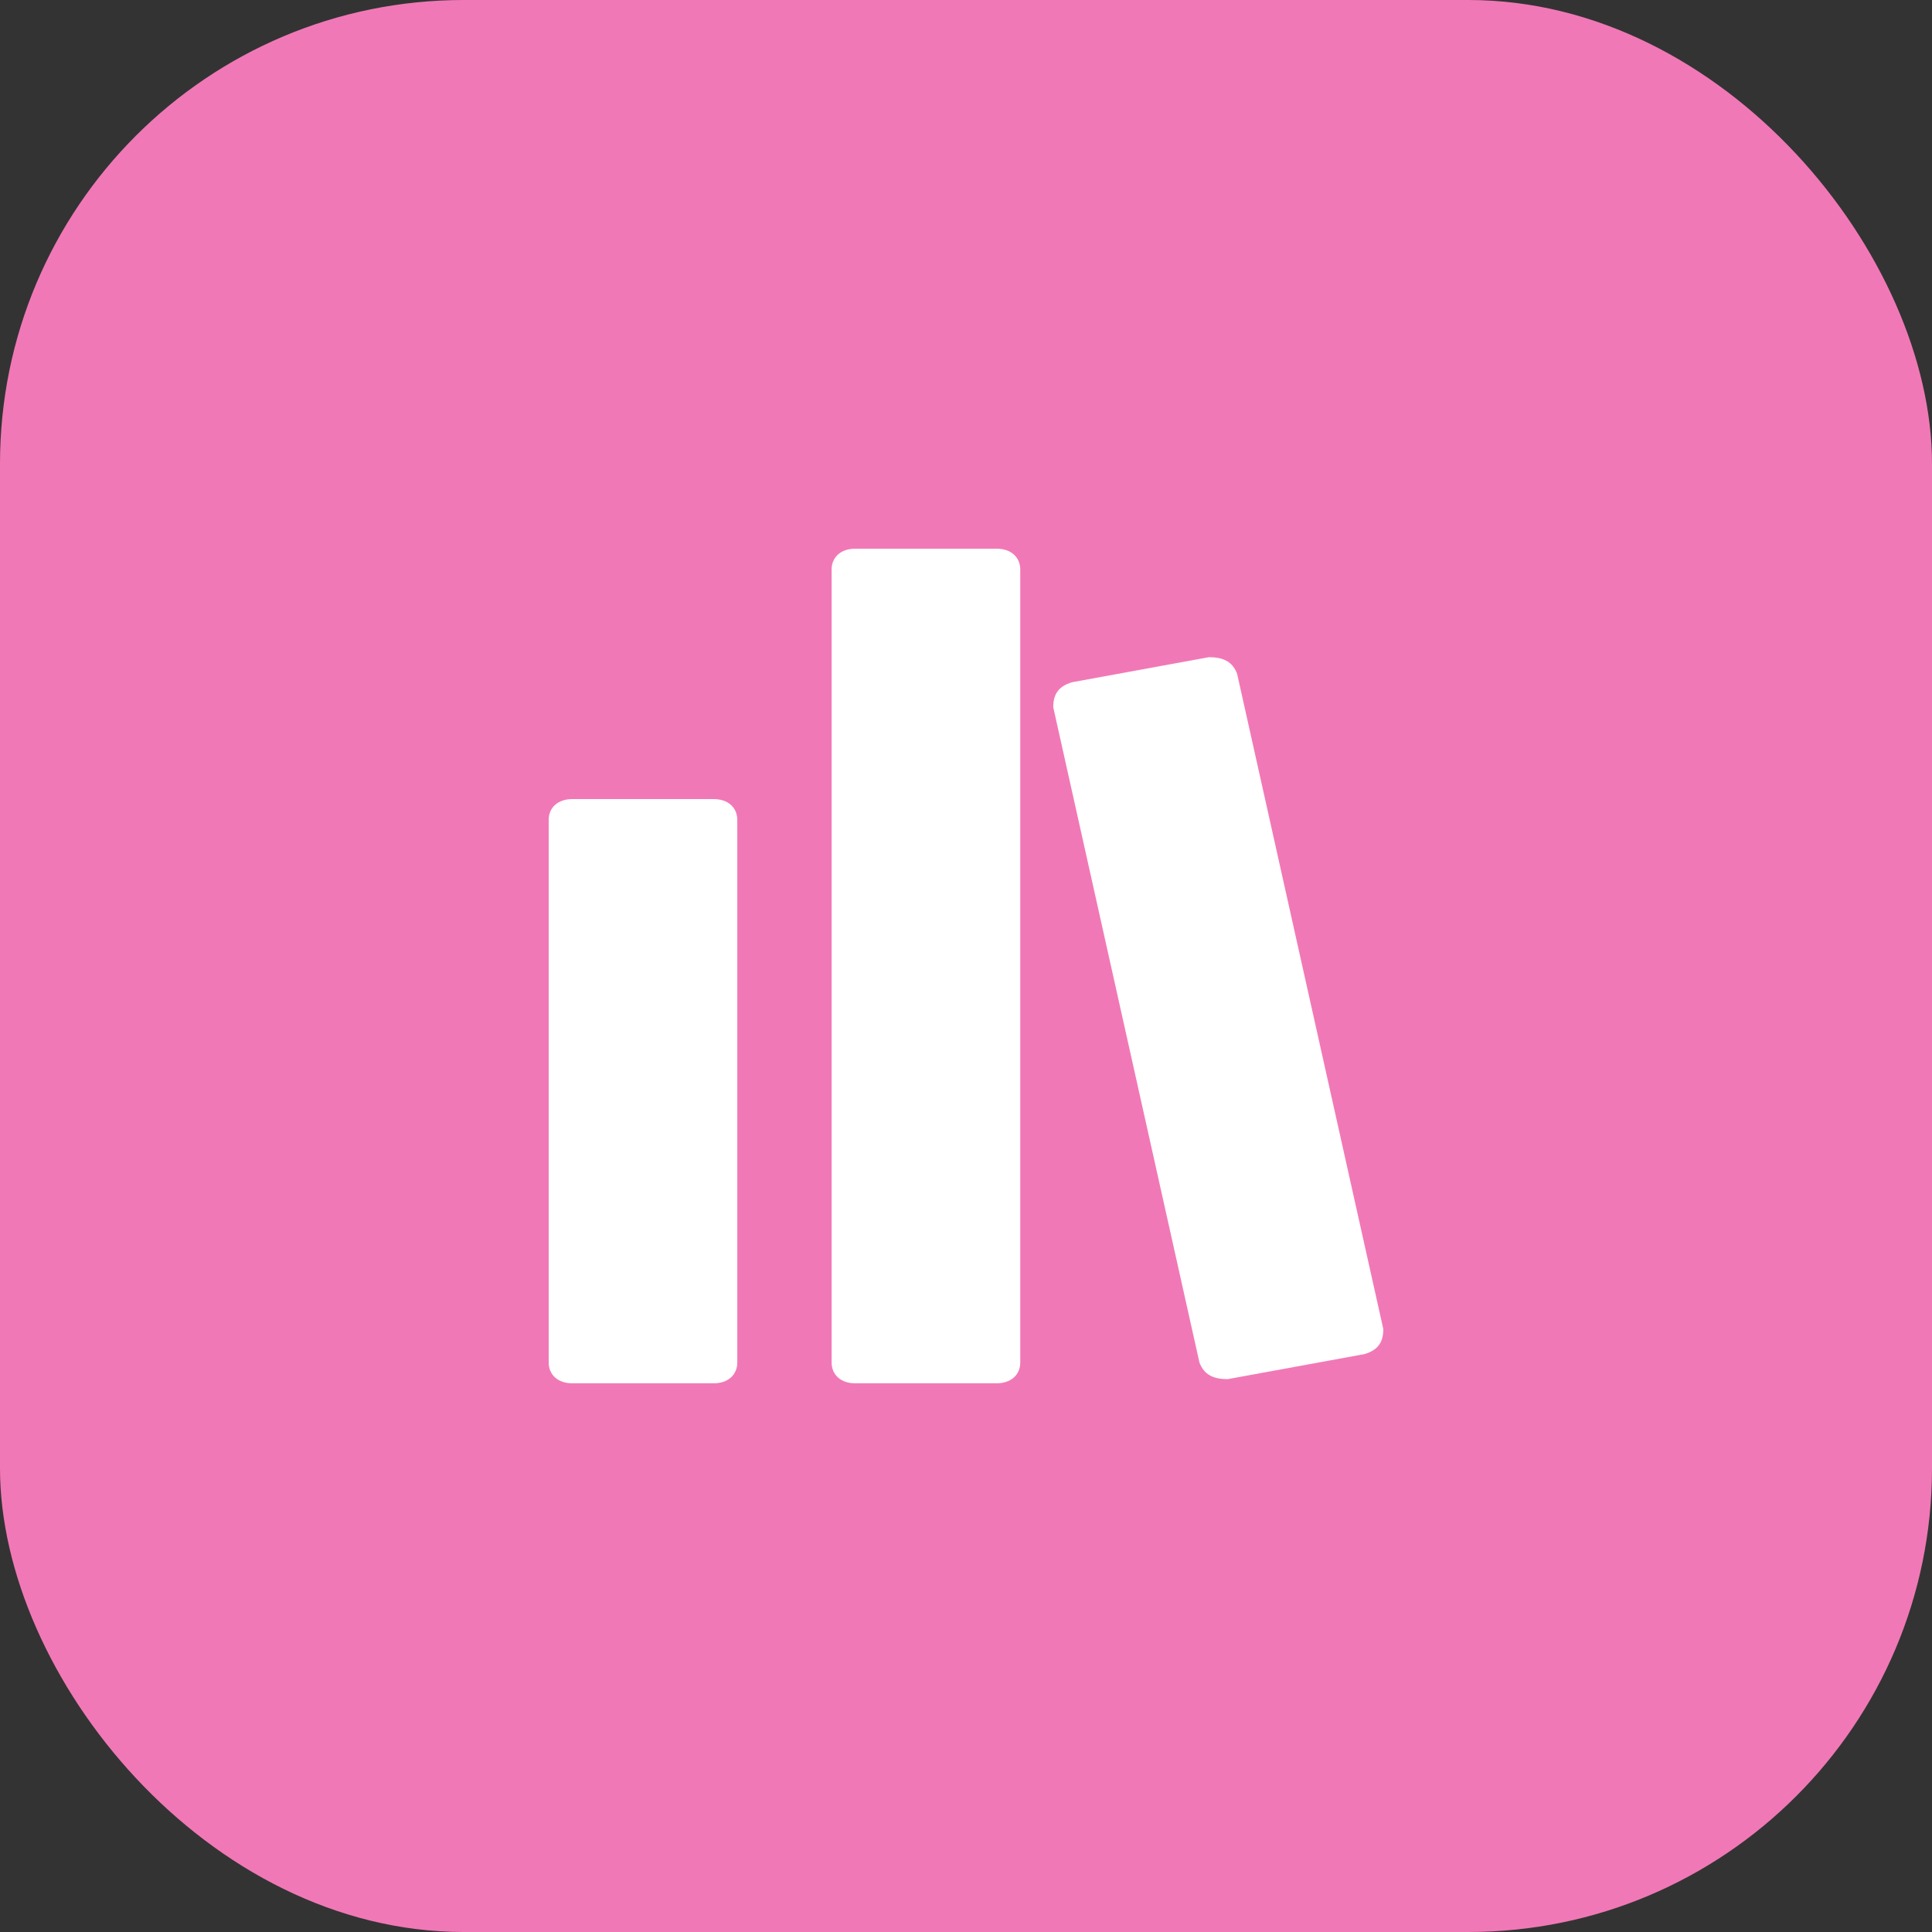 <svg width="50" height="50" viewBox="0 0 50 50" fill="none" xmlns="http://www.w3.org/2000/svg">
<rect x="0" y="0" width="50" height="50" fill="#333333" stroke="none"/>
<rect width="50" height="50" rx="12" fill="#F178B6"/>
<path d="M18.471 20.68H14.81C14.444 20.68 14.2 20.896 14.2 21.22V35.26C14.2 35.584 14.444 35.8 14.81 35.8H18.471C18.837 35.8 19.081 35.584 19.081 35.26V21.22C19.081 20.896 18.837 20.68 18.471 20.68Z" fill="white"/>
<path d="M32.017 17.44C31.895 17.116 31.651 17.008 31.285 17.008L27.746 17.656C27.38 17.764 27.258 17.98 27.258 18.304L31.041 35.26C31.163 35.584 31.407 35.692 31.773 35.692L35.312 35.044C35.678 34.936 35.8 34.72 35.8 34.396L32.017 17.44Z" fill="white"/>
<path d="M25.793 14.2H22.132C21.766 14.2 21.522 14.416 21.522 14.74V35.26C21.522 35.584 21.766 35.8 22.132 35.8H25.793C26.16 35.8 26.404 35.584 26.404 35.26V14.74C26.404 14.416 26.16 14.2 25.793 14.2Z" fill="white"/>
</svg>
